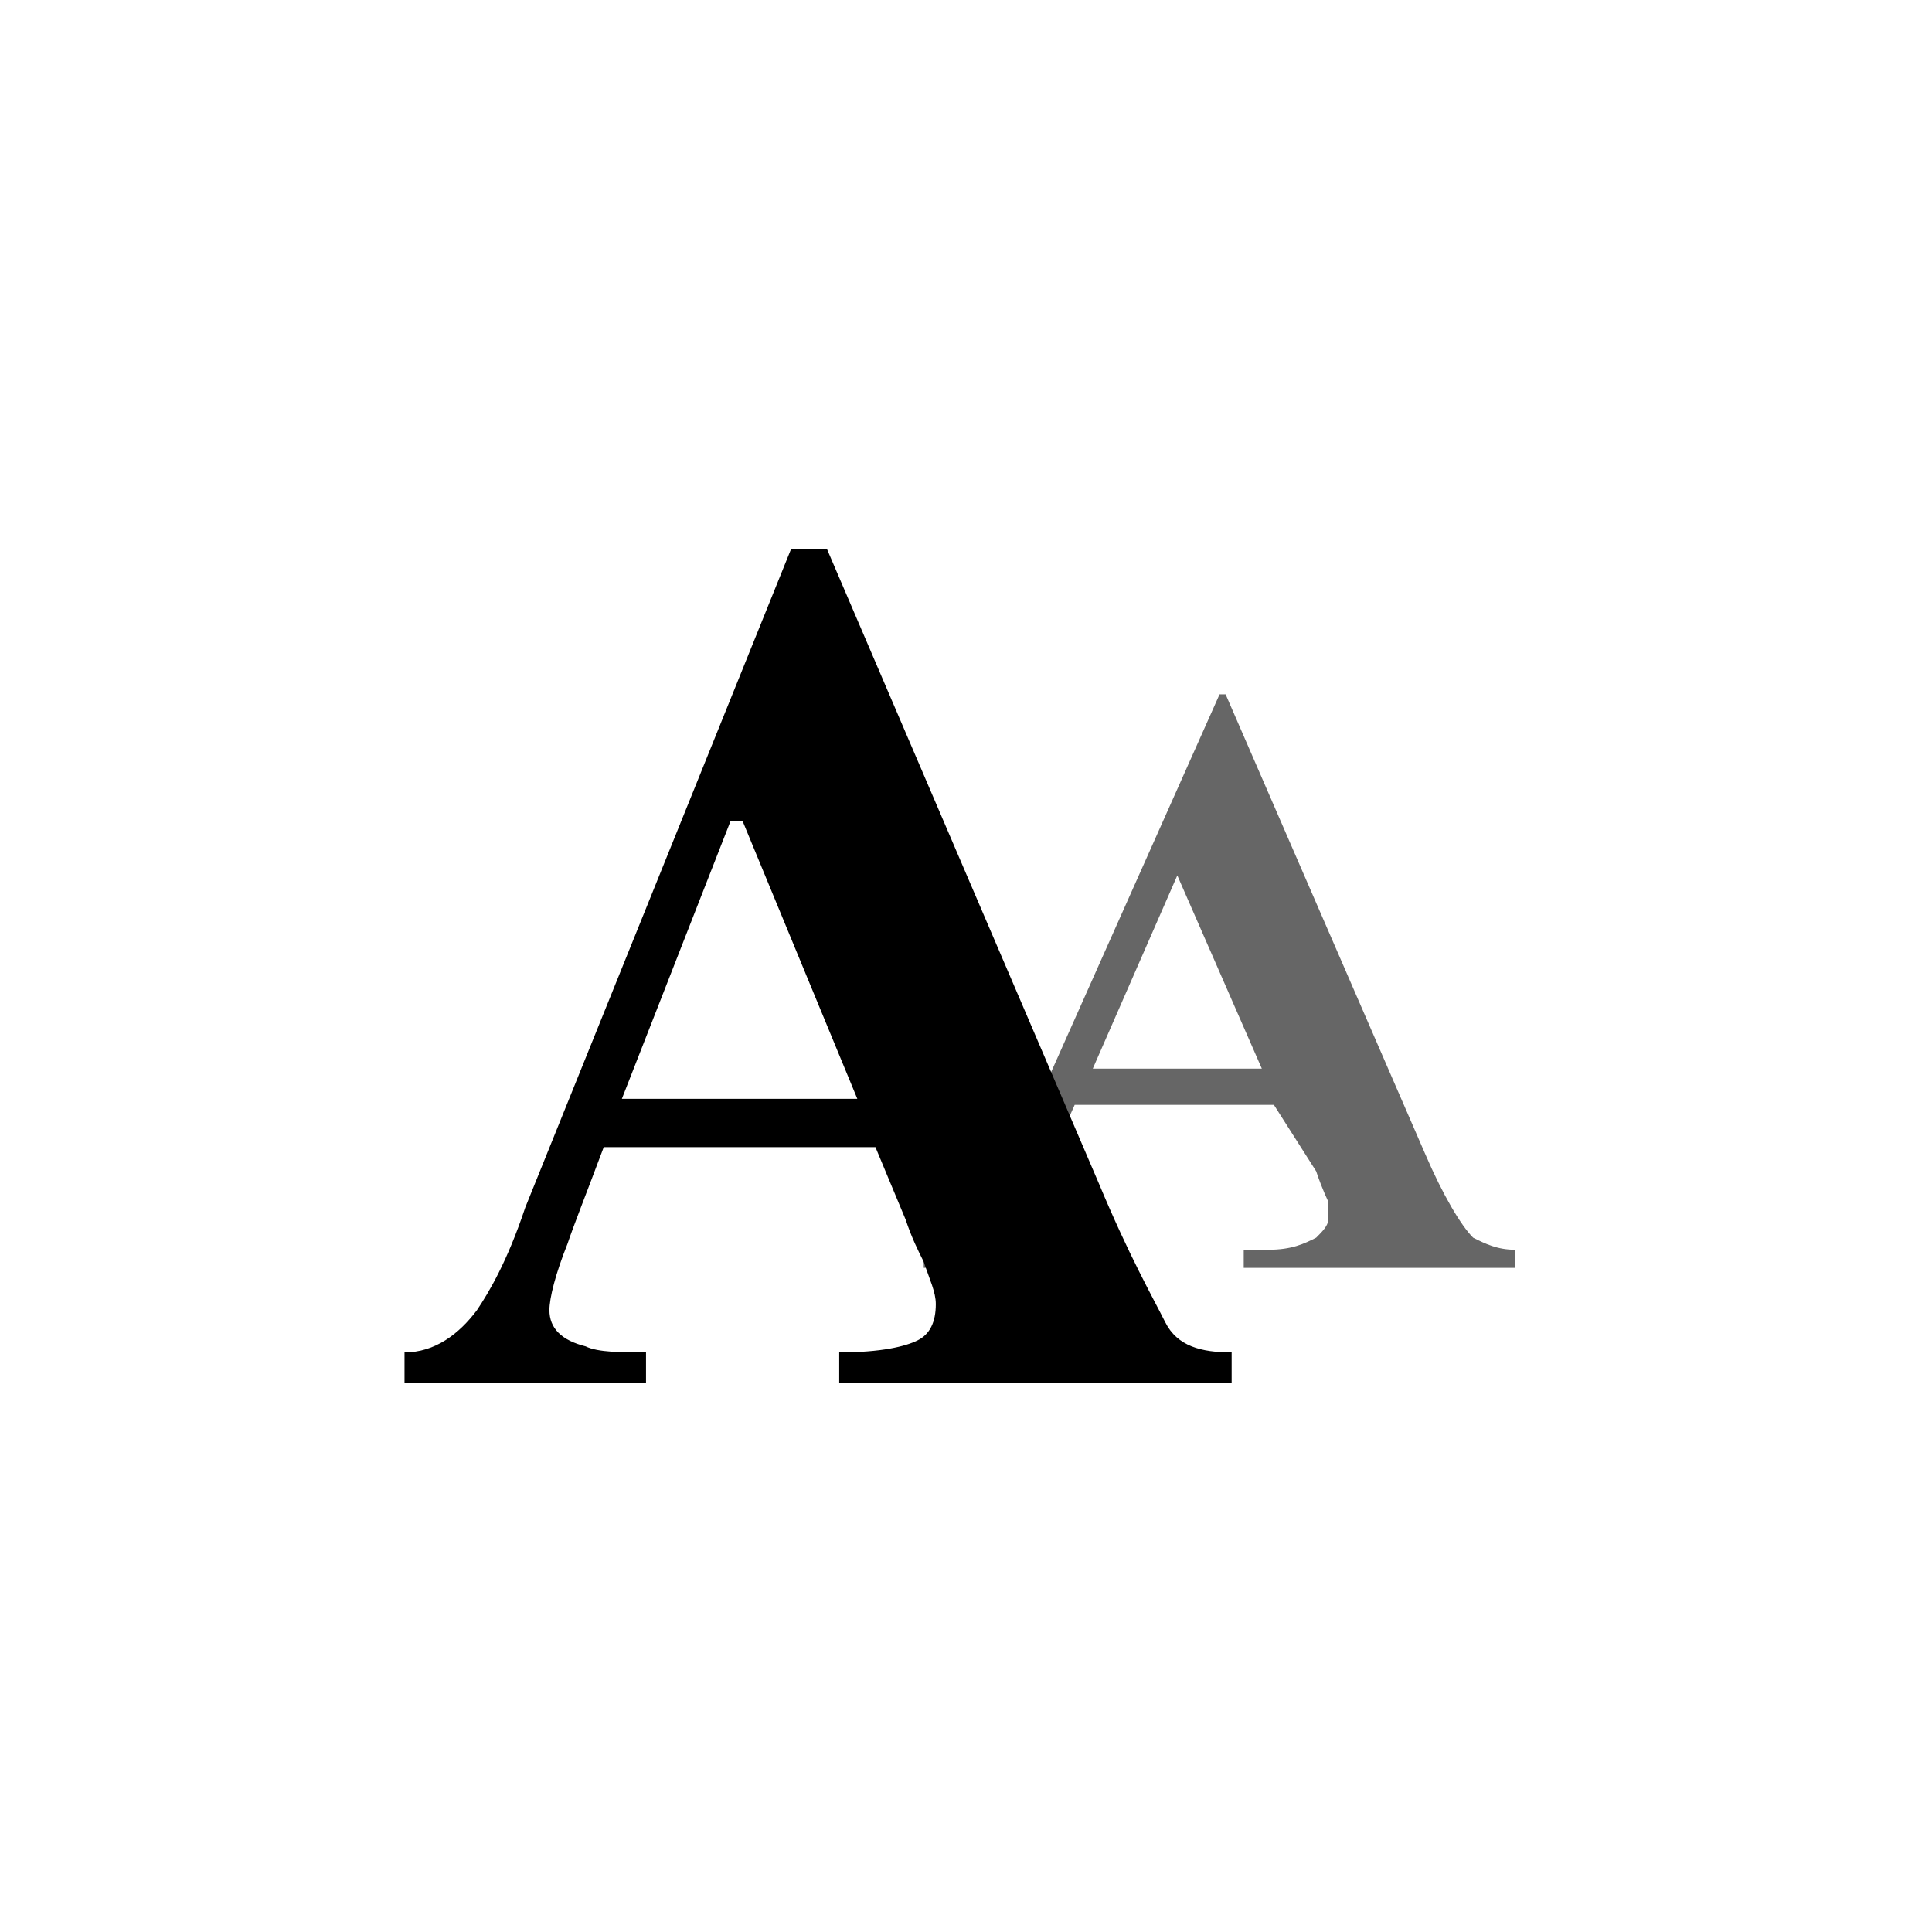 <svg xmlns="http://www.w3.org/2000/svg" xmlns:xlink="http://www.w3.org/1999/xlink" id="Layer_1" x="0" y="0" enable-background="new 0 0 32 32" version="1.1" viewBox="0 0 32 32" xml:space="preserve"><g><g opacity=".6"><path d="M21.1,18.3h-3.3l-0.4,0.9c-0.1,0.3-0.2,0.5-0.2,0.7c0,0.3,0.1,0.5,0.3,0.6c0.1,0.1,0.4,0.1,0.9,0.2v0.3h-3.1v-0.3 c0.3-0.1,0.6-0.2,0.8-0.4s0.5-0.7,0.8-1.4l3.3-7.4h0.1l3.3,7.6c0.3,0.7,0.6,1.2,0.8,1.4c0.2,0.1,0.4,0.2,0.7,0.2v0.3h-4.5v-0.3H21 c0.4,0,0.6-0.1,0.8-0.2c0.1-0.1,0.2-0.2,0.2-0.3c0-0.1,0-0.2,0-0.3c0,0-0.1-0.2-0.2-0.5L21.1,18.3z M20.9,17.7l-1.4-3.2l-1.4,3.2 H20.9z"/></g><g><path d="M6.7,22.4c0.5,0,0.9-0.3,1.2-0.7c0.2-0.3,0.5-0.8,0.8-1.7l4.4-10.9h0.6l4.5,10.5c0.5,1.2,0.9,1.9,1.1,2.3s0.6,0.5,1.1,0.5 v0.5h-6.5v-0.5c0.7,0,1.1-0.1,1.3-0.2c0.2-0.1,0.3-0.3,0.3-0.6c0-0.2-0.1-0.4-0.2-0.7c-0.1-0.2-0.2-0.4-0.3-0.7L14.5,19H10 c-0.3,0.8-0.5,1.3-0.6,1.6c-0.2,0.5-0.3,0.9-0.3,1.1c0,0.3,0.2,0.5,0.6,0.6c0.2,0.1,0.6,0.1,1,0.1v0.5H6.7V22.4z M14.2,18.2 l-1.9-4.6h-0.2l-1.8,4.6H14.2z"/></g></g></svg>